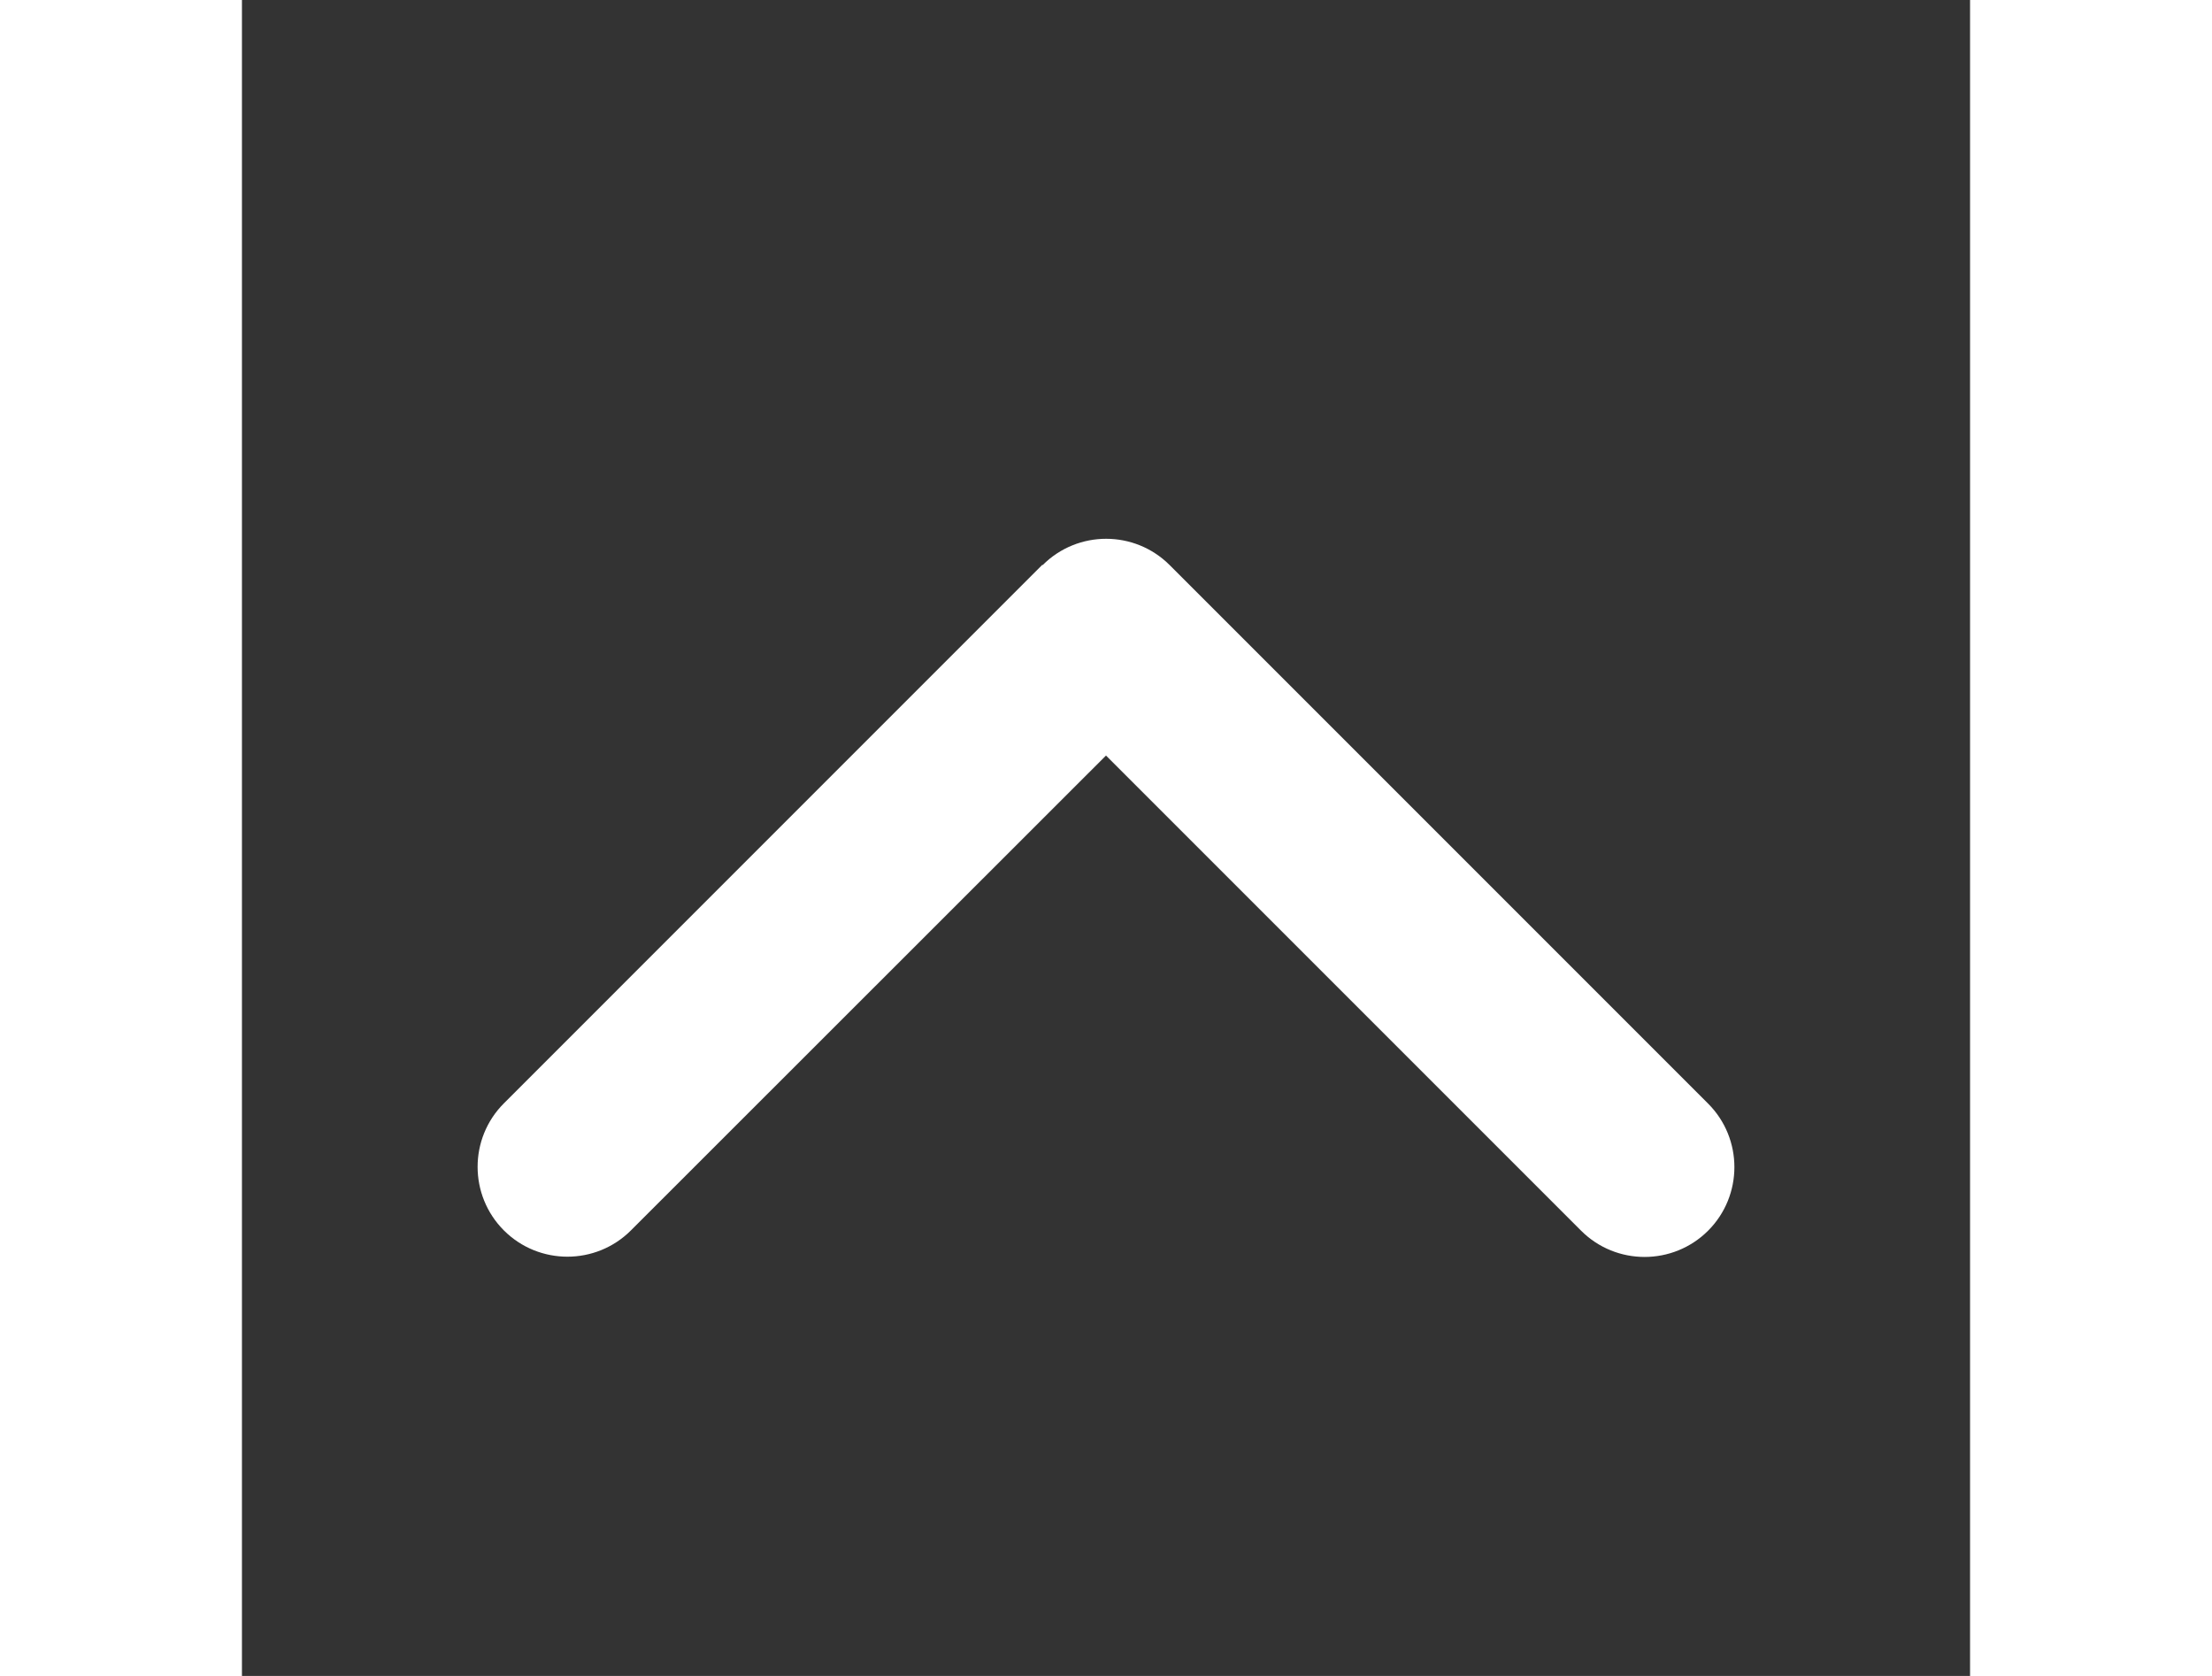 <svg width="33" height="25" viewBox="0 0 33 32" fill="none" xmlns="http://www.w3.org/2000/svg">
<rect x="0" y="0" width="33" height="32" fill="#333333" stroke="none"/>
<g id="arrow_back_ios-24px 2">
<path id="Vector" d="M15.29 10.79C15.959 10.12 17.046 10.12 17.716 10.79L27.998 21.072C28.667 21.741 28.667 22.828 27.998 23.498C27.328 24.167 26.241 24.167 25.572 23.498L16.5 14.426L7.428 23.493C6.759 24.162 5.671 24.162 5.002 23.493C4.333 22.823 4.333 21.736 5.002 21.067L15.284 10.784L15.29 10.79Z" fill="white"/>
</g>
</svg>
